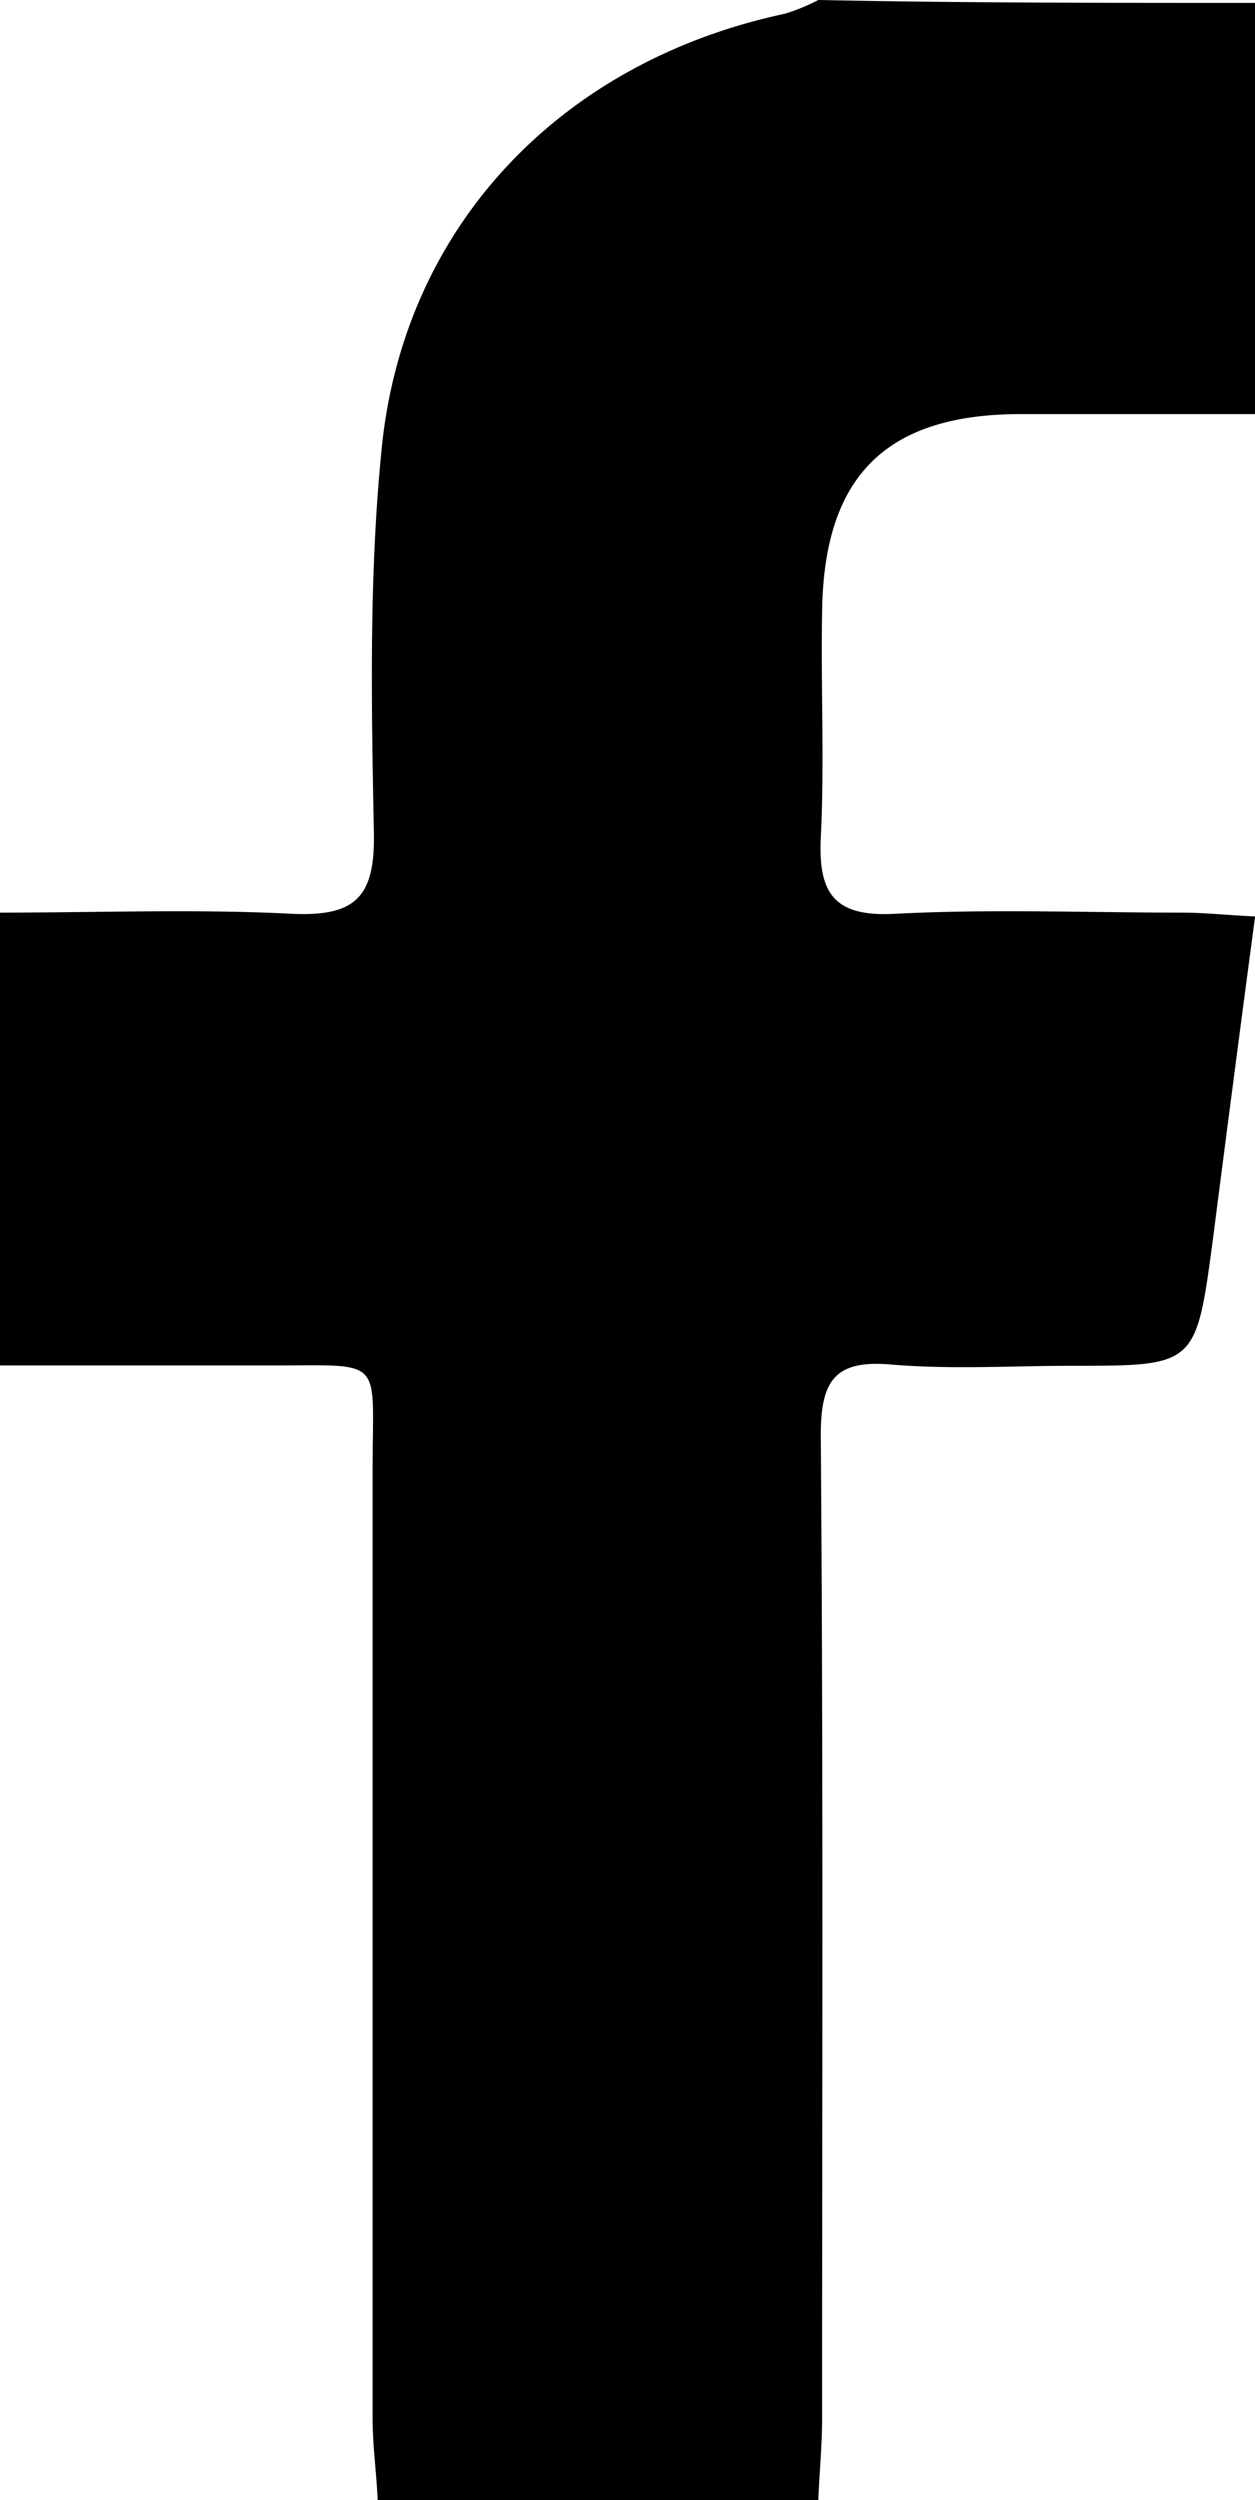 <svg id="Camada_1" data-name="Camada 1" xmlns="http://www.w3.org/2000/svg" viewBox="0 0 112.05 223.21"><defs><style>.cls-1{fill:#000;}</style></defs><path class="cls-1" d="M188,32V68.71H167.08c-12.13,0-17.64,5.62-17.75,17.76-.12,6.74.22,13.37-.12,20.12-.22,4.94,1.24,7,6.52,6.74,8.54-.45,17.09-.11,25.74-.11,2,0,3.93.22,6.52.34-1.35,10.11-2.59,19.66-3.82,29.22-1.46,10.9-1.58,10.9-12.48,10.9-5.39,0-10.79.34-16.18-.11-5.06-.45-6.3,1.46-6.3,6.29.23,29.22.12,58.56.12,87.78,0,2.36-.23,4.72-.34,7.31H109.65c-.11-2.48-.45-4.84-.45-7.2v-85c0-9.89,1.13-9.1-8.88-9.1H75.93V113.22c8.88,0,17.54-.34,26.19.11,5.62.23,7.31-1.57,7.19-7.3-.22-11.36-.44-22.82.68-34.06,1.91-20,16-34.73,36-39a17.43,17.43,0,0,0,3-1.23C161.8,32,174.84,32,188,32Z" transform="translate(-75.93 -31.74)"/></svg>